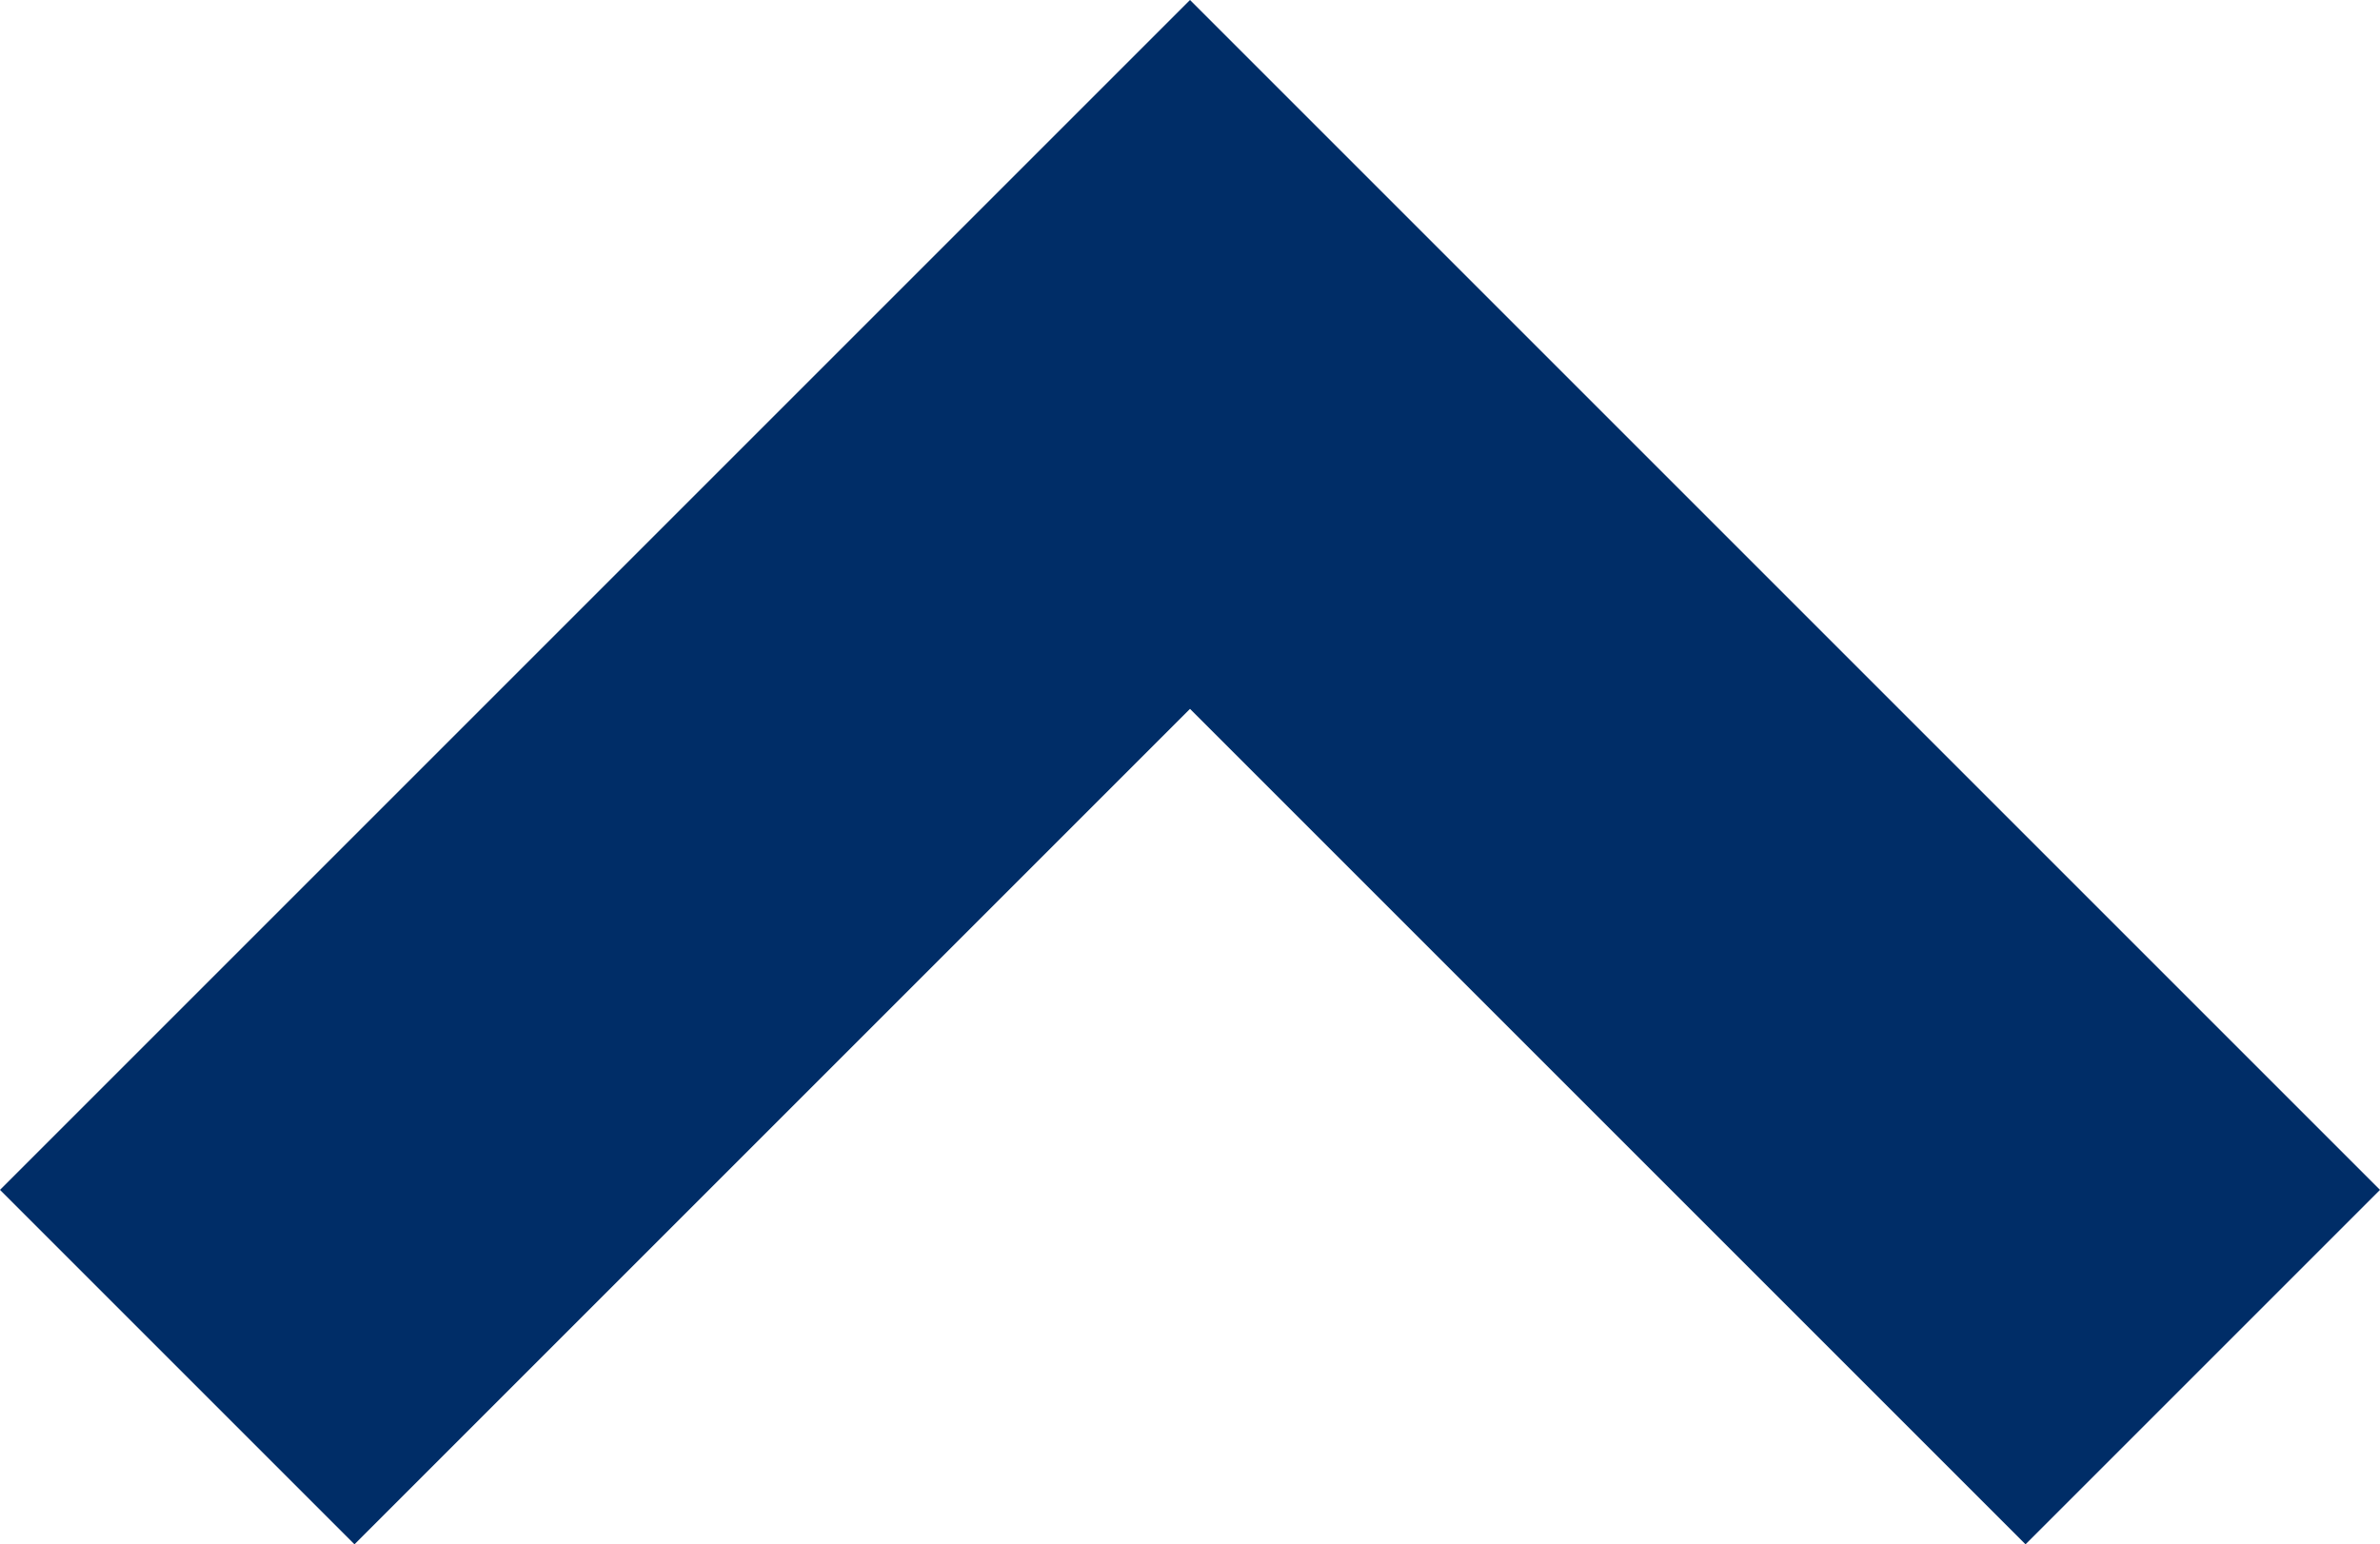 <svg xmlns="http://www.w3.org/2000/svg" viewBox="839 -3 9.4 6.1">
  <defs>
    <style>
      .cls-1 {
        fill: #002d67;
      }
    </style>
  </defs>
  <path id="Path_192" data-name="Path 192" class="cls-1" d="M6.7,8.1,2,3.4,3.4,2,6.7,5.3,10,2l1.4,1.4Z" transform="translate(850.4 5.1) rotate(180)"/>
</svg>
